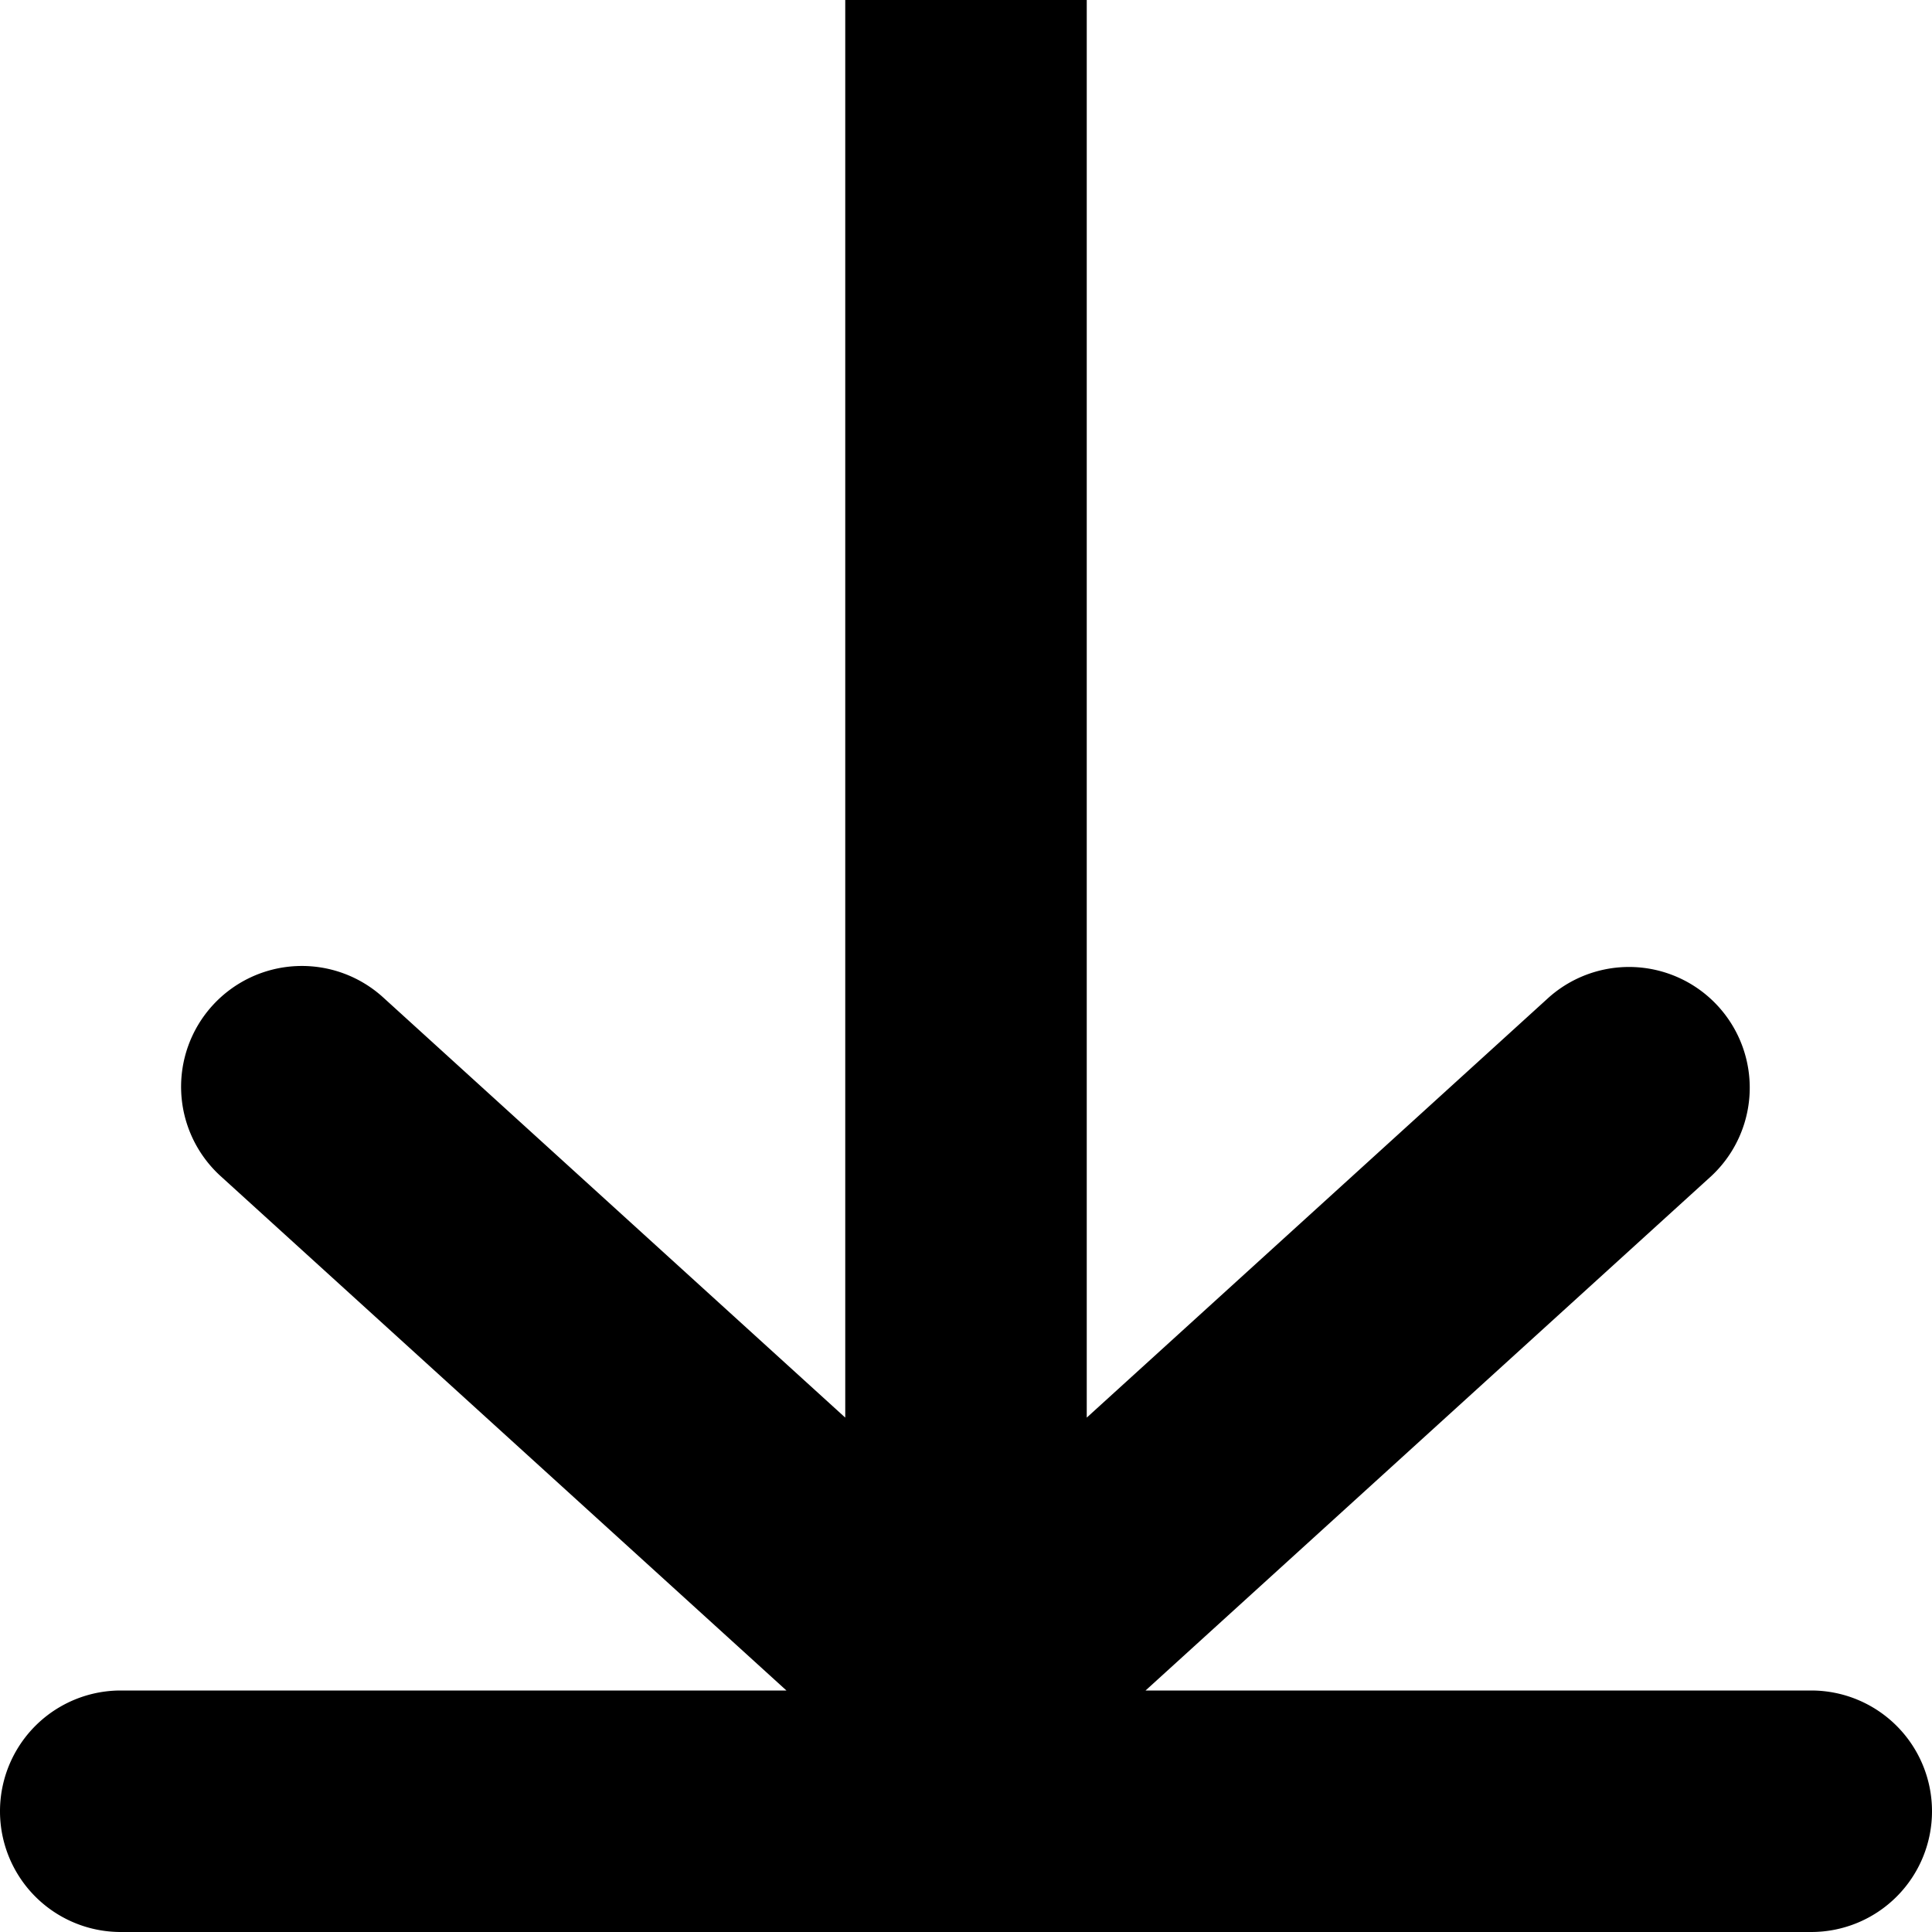 <svg viewBox="0 0 16 16" xmlns="http://www.w3.org/2000/svg"><path fill-rule="evenodd" clip-rule="evenodd" d="M16 15a1 1 0 01-1 1H1a1 1 0 110-2h5.513L1.827 9.74a1 1 0 111.346-1.48L7 11.74V0h2v11.74l3.827-3.48a1 1 0 011.345 1.48L9.487 14H15a1 1 0 011 1z"/></svg>